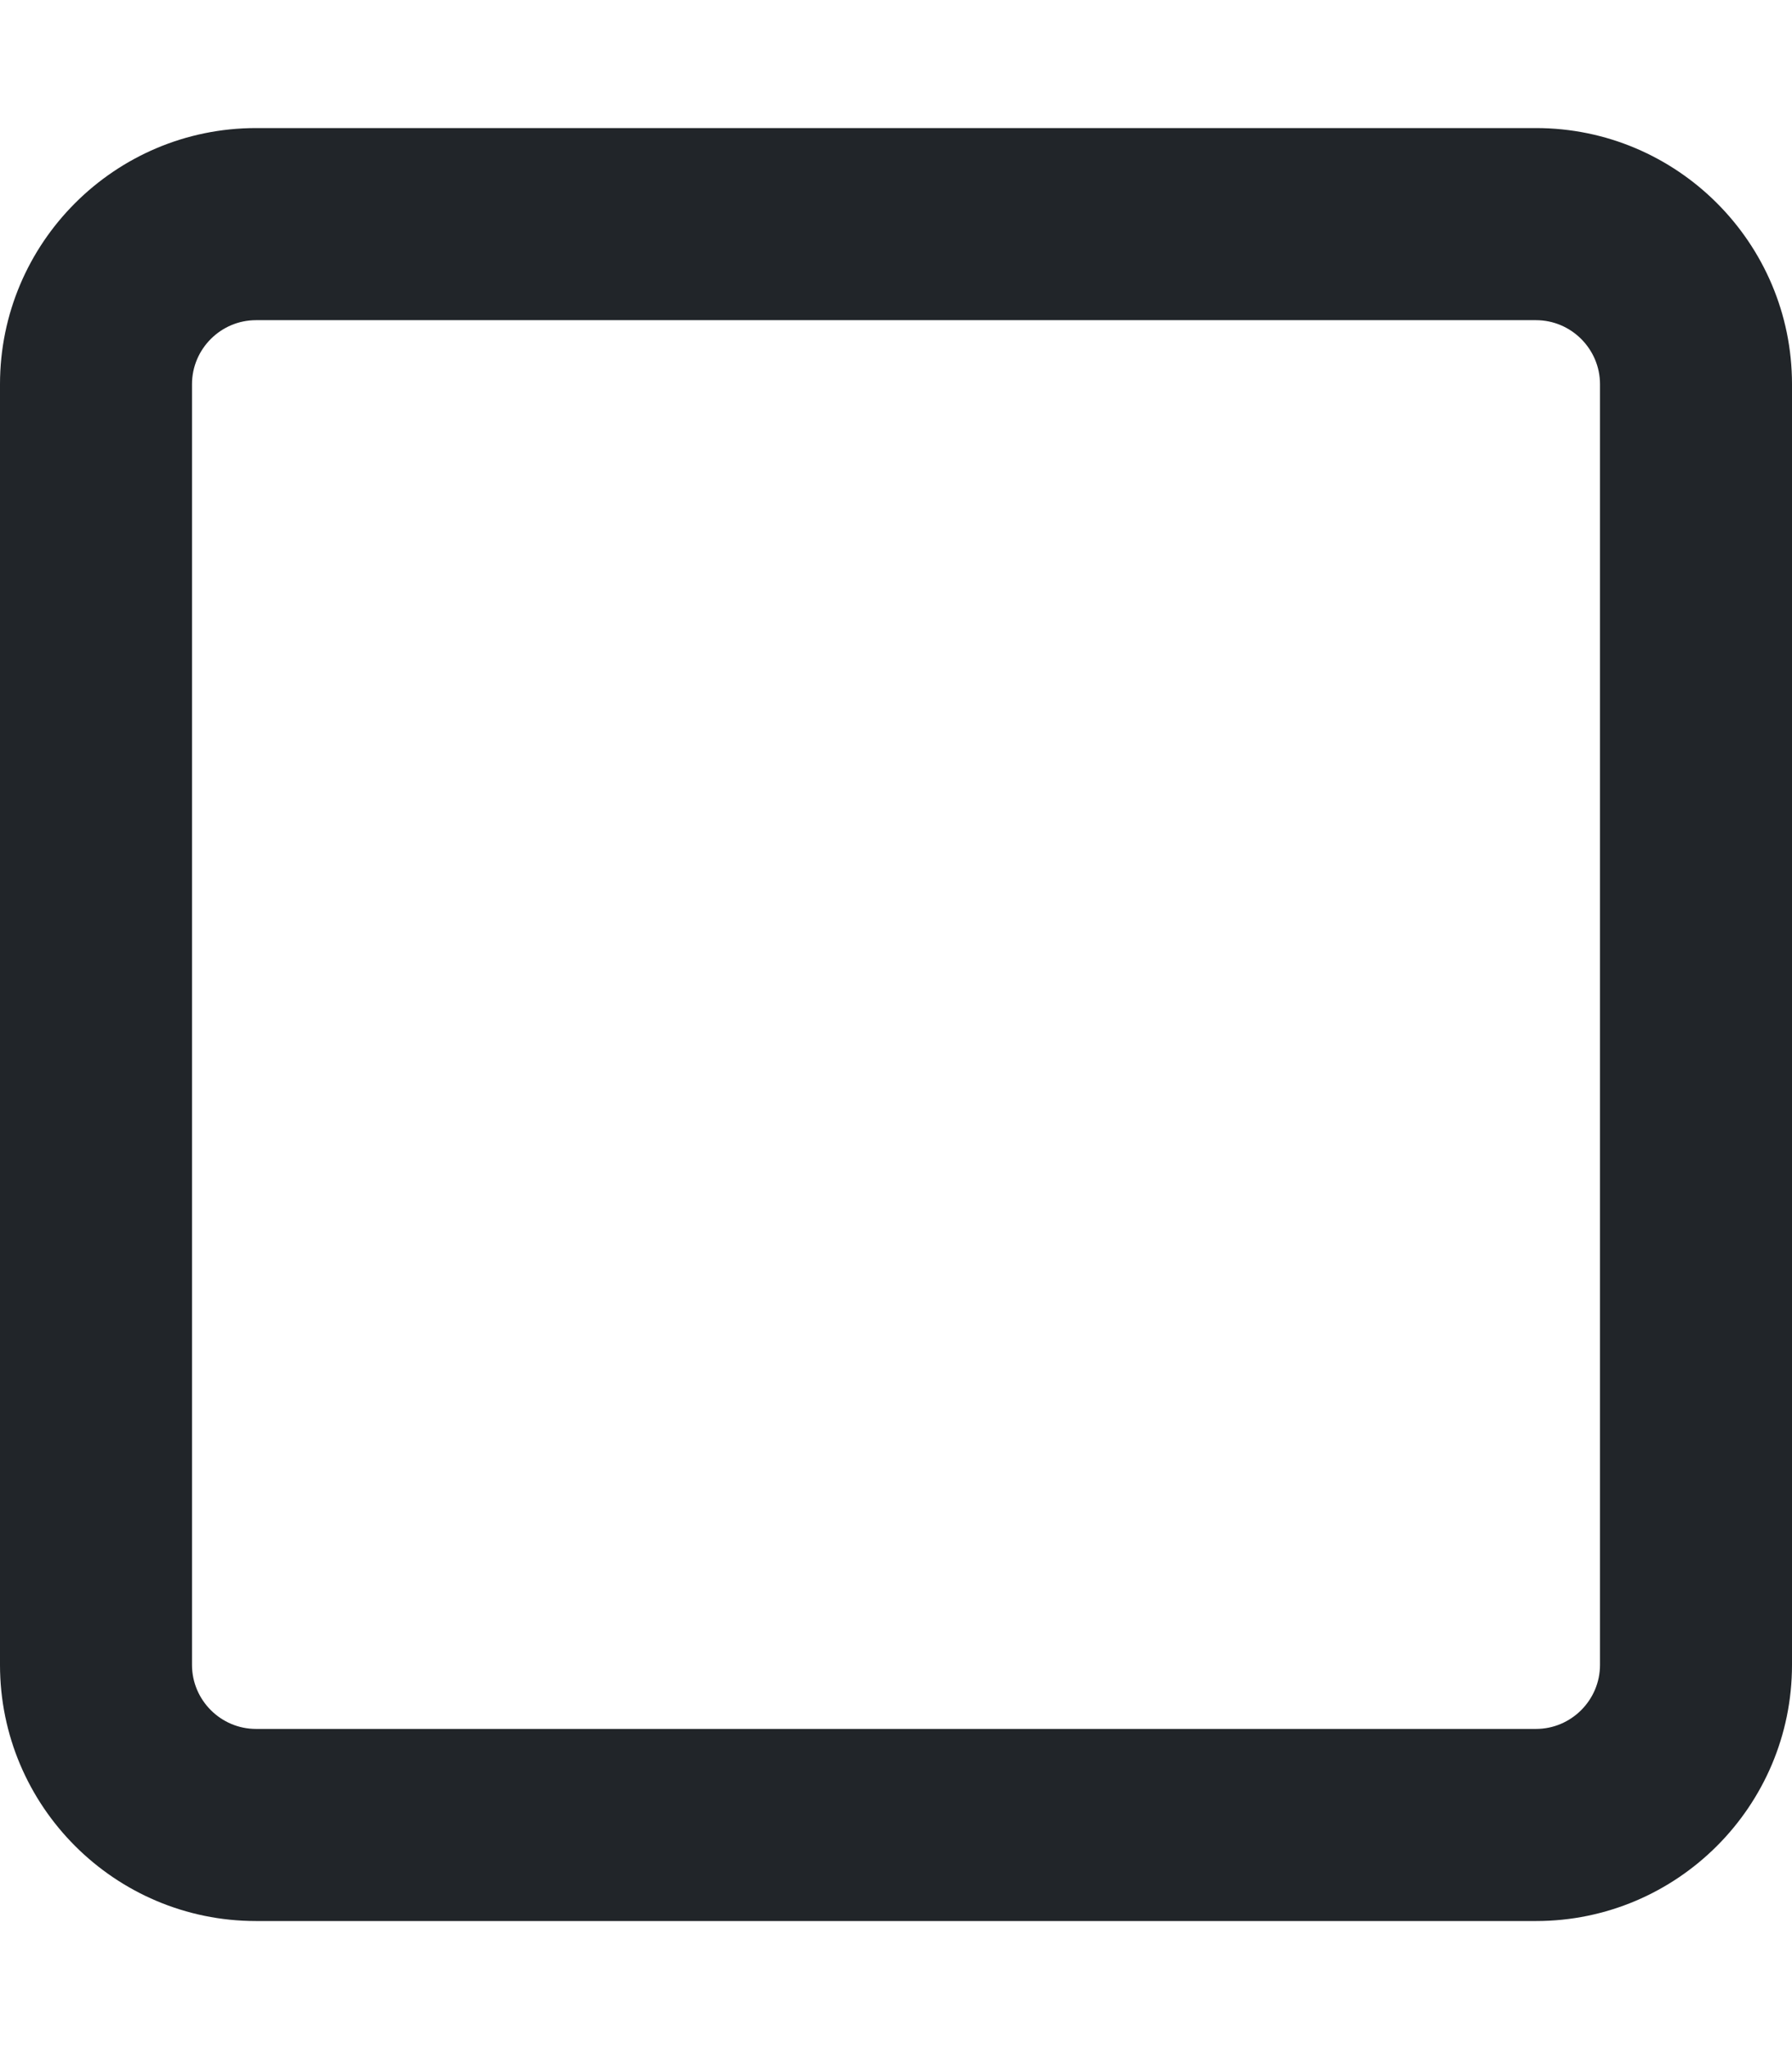 <?xml version="1.0" encoding="UTF-8" standalone="no"?>
<svg
        viewBox="0 0 448 512"
        version="1.1"
        xmlns="http://www.w3.org/2000/svg"
>
  <path
     d="m 64,80 c -8.8,0 -16,7.2 -16,16 v 320 c 0,8.8 7.2,16 16,16 h 320 c 8.8,0 16,-7.2 16,-16 V 96 c 0,-8.8 -7.2,-16 -16,-16 z M 0,96 C 0,60.7 28.7,32 64,32 h 320 c 35.3,0 64,28.7 64,64 v 320 c 0,35.3 -28.7,64 -64,64 H 64 C 28.7,480 0,451.3 0,416 Z"
     fill="#212529"
  />
</svg>
